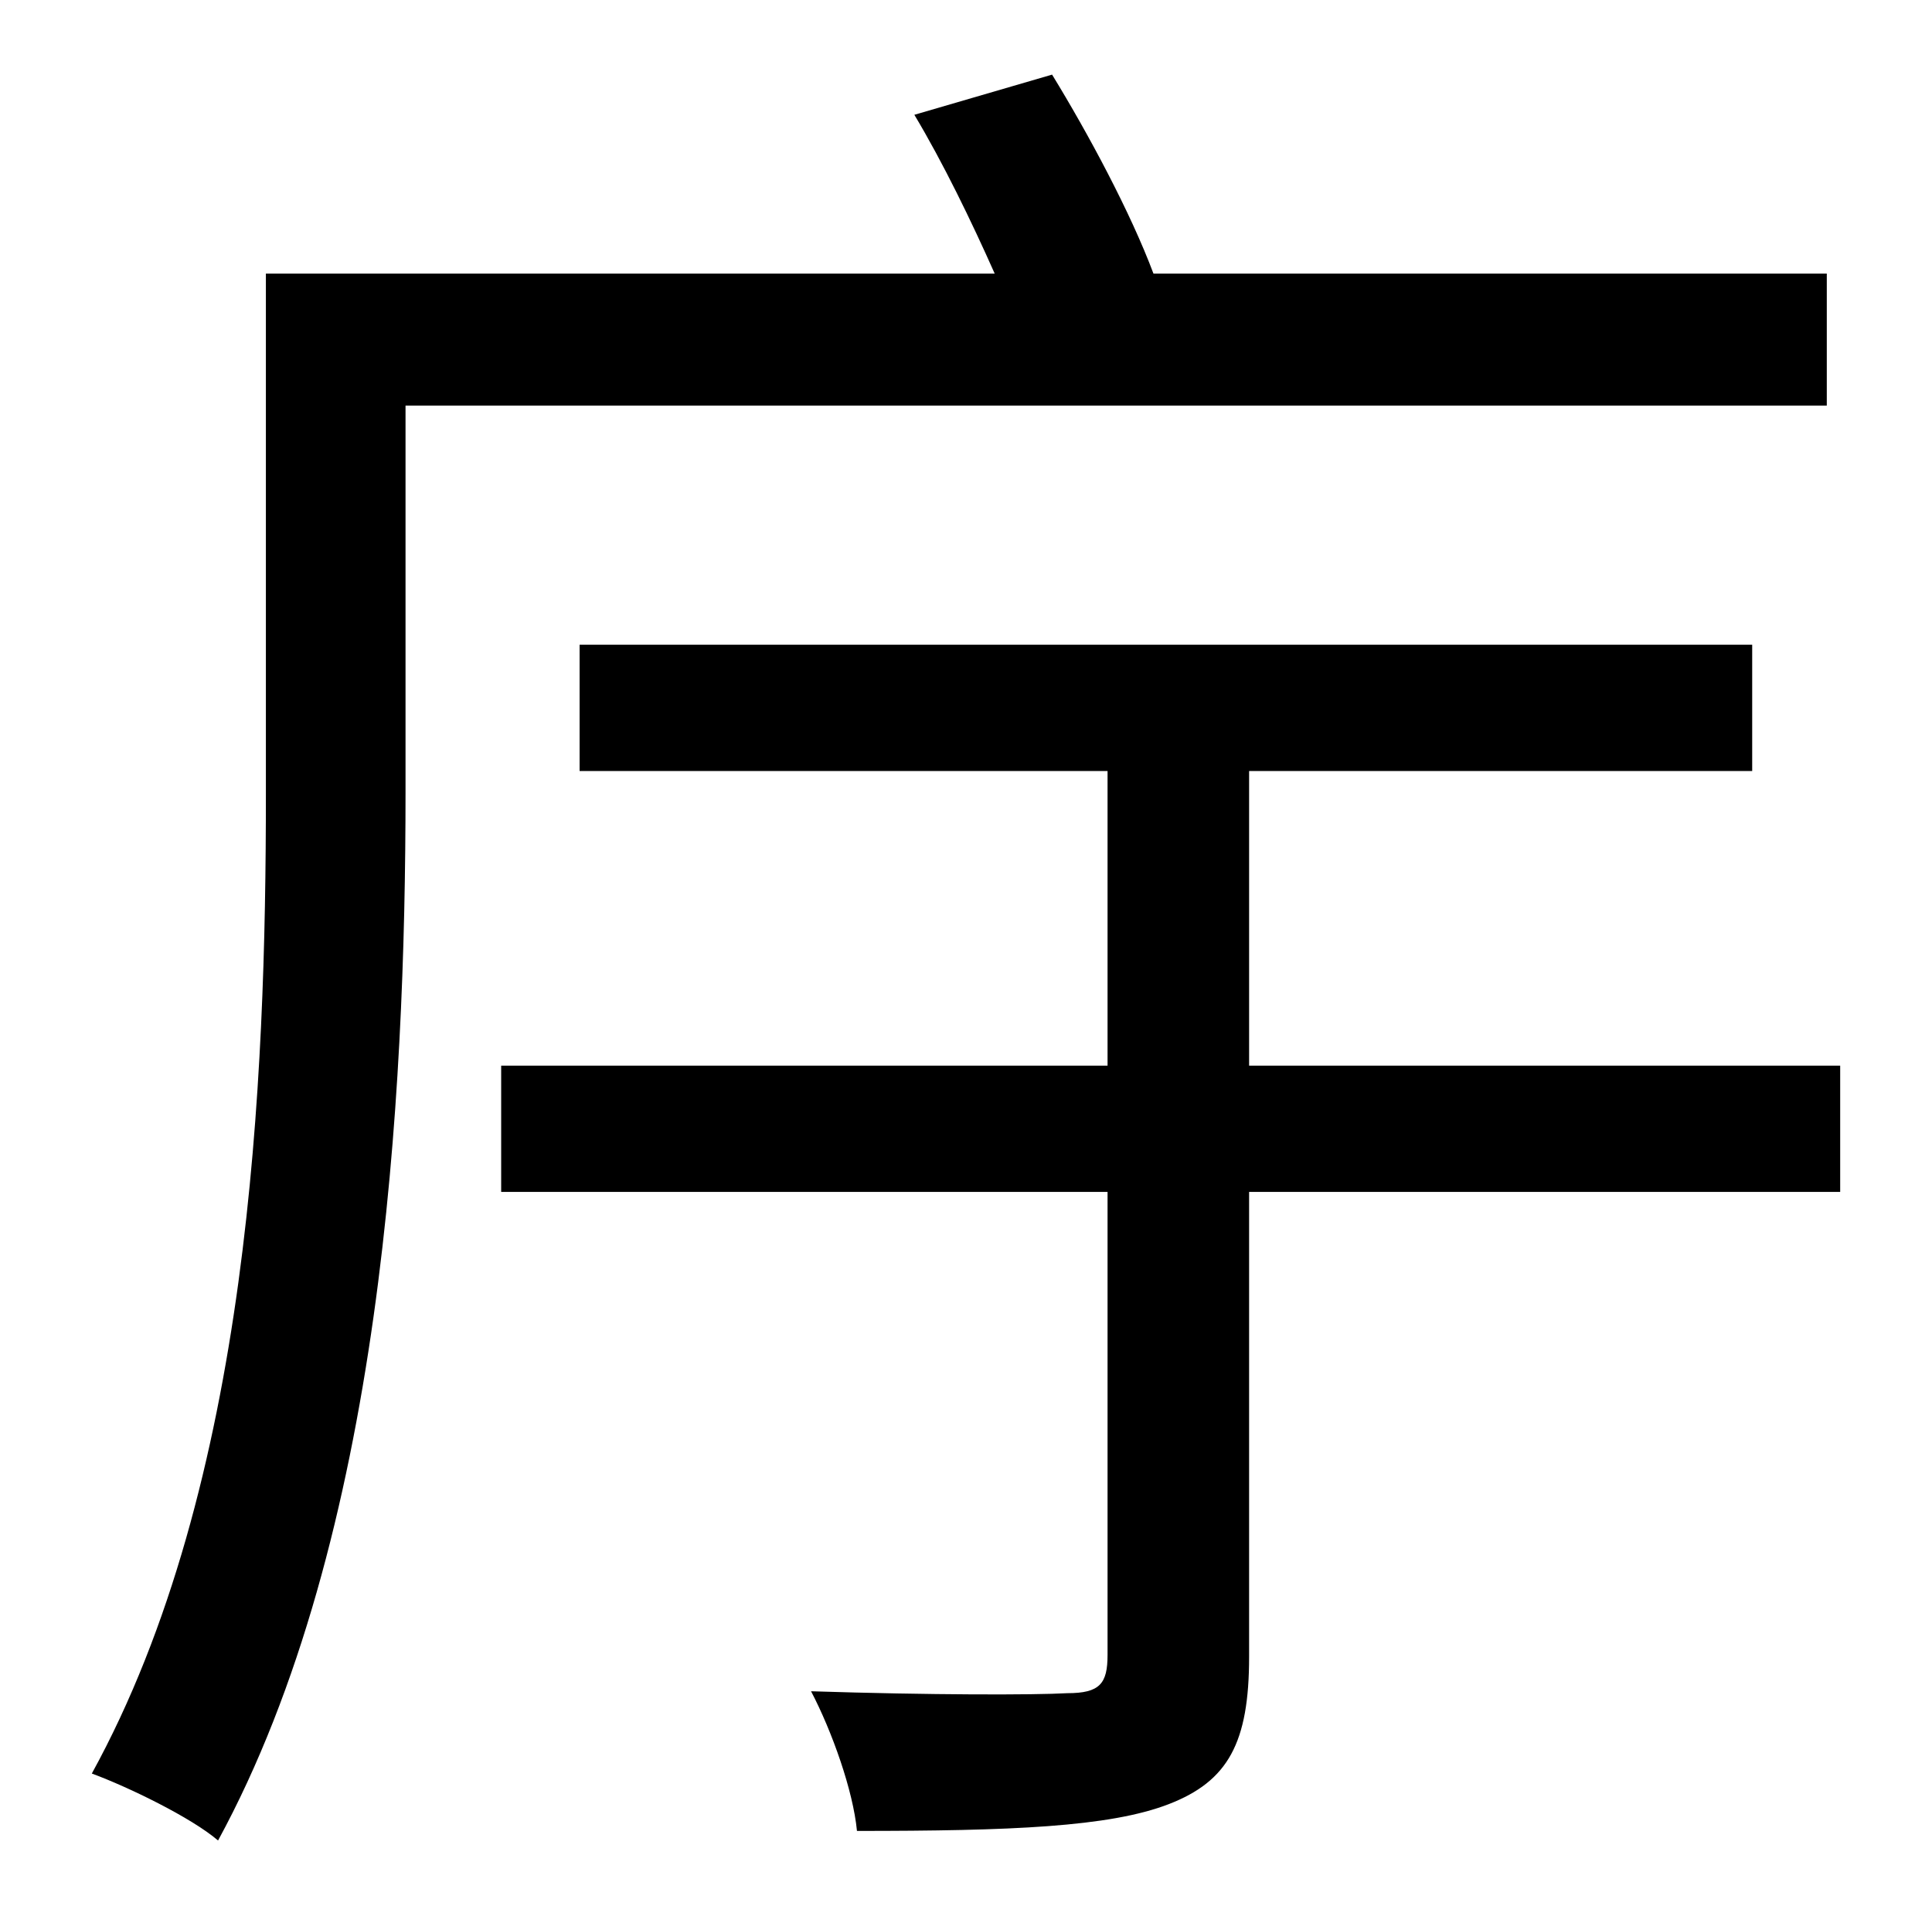 <?xml version="1.0" standalone="no"?>
<!DOCTYPE svg PUBLIC "-//W3C//DTD SVG 1.1//EN" "http://www.w3.org/Graphics/SVG/1.1/DTD/svg11.dtd" >
<svg xmlns="http://www.w3.org/2000/svg" xmlns:xlink="http://www.w3.org/1999/xlink" version="1.1" viewBox="-10 0 1010 1000">
   <path fill="currentColor"
d="M945 212h-743v202c0 159 -12 390 -98 548c-14 -12 -47 -28 -66 -35c83 -151 91 -363 91 -512v-272h381c-12 -27 -27 -58 -42 -83l72 -21c19 31 41 72 53 104h352v69zM952 557v66h-309v243c0 45 -11 65 -42 77s-83 14 -163 14c-2 -21 -13 -52 -24 -73c62 2 117 2 134 1
c17 0 21 -5 21 -20v-242h-317v-66h317v-154h-276v-66h613v66h-263v154h309z" />
</svg>
